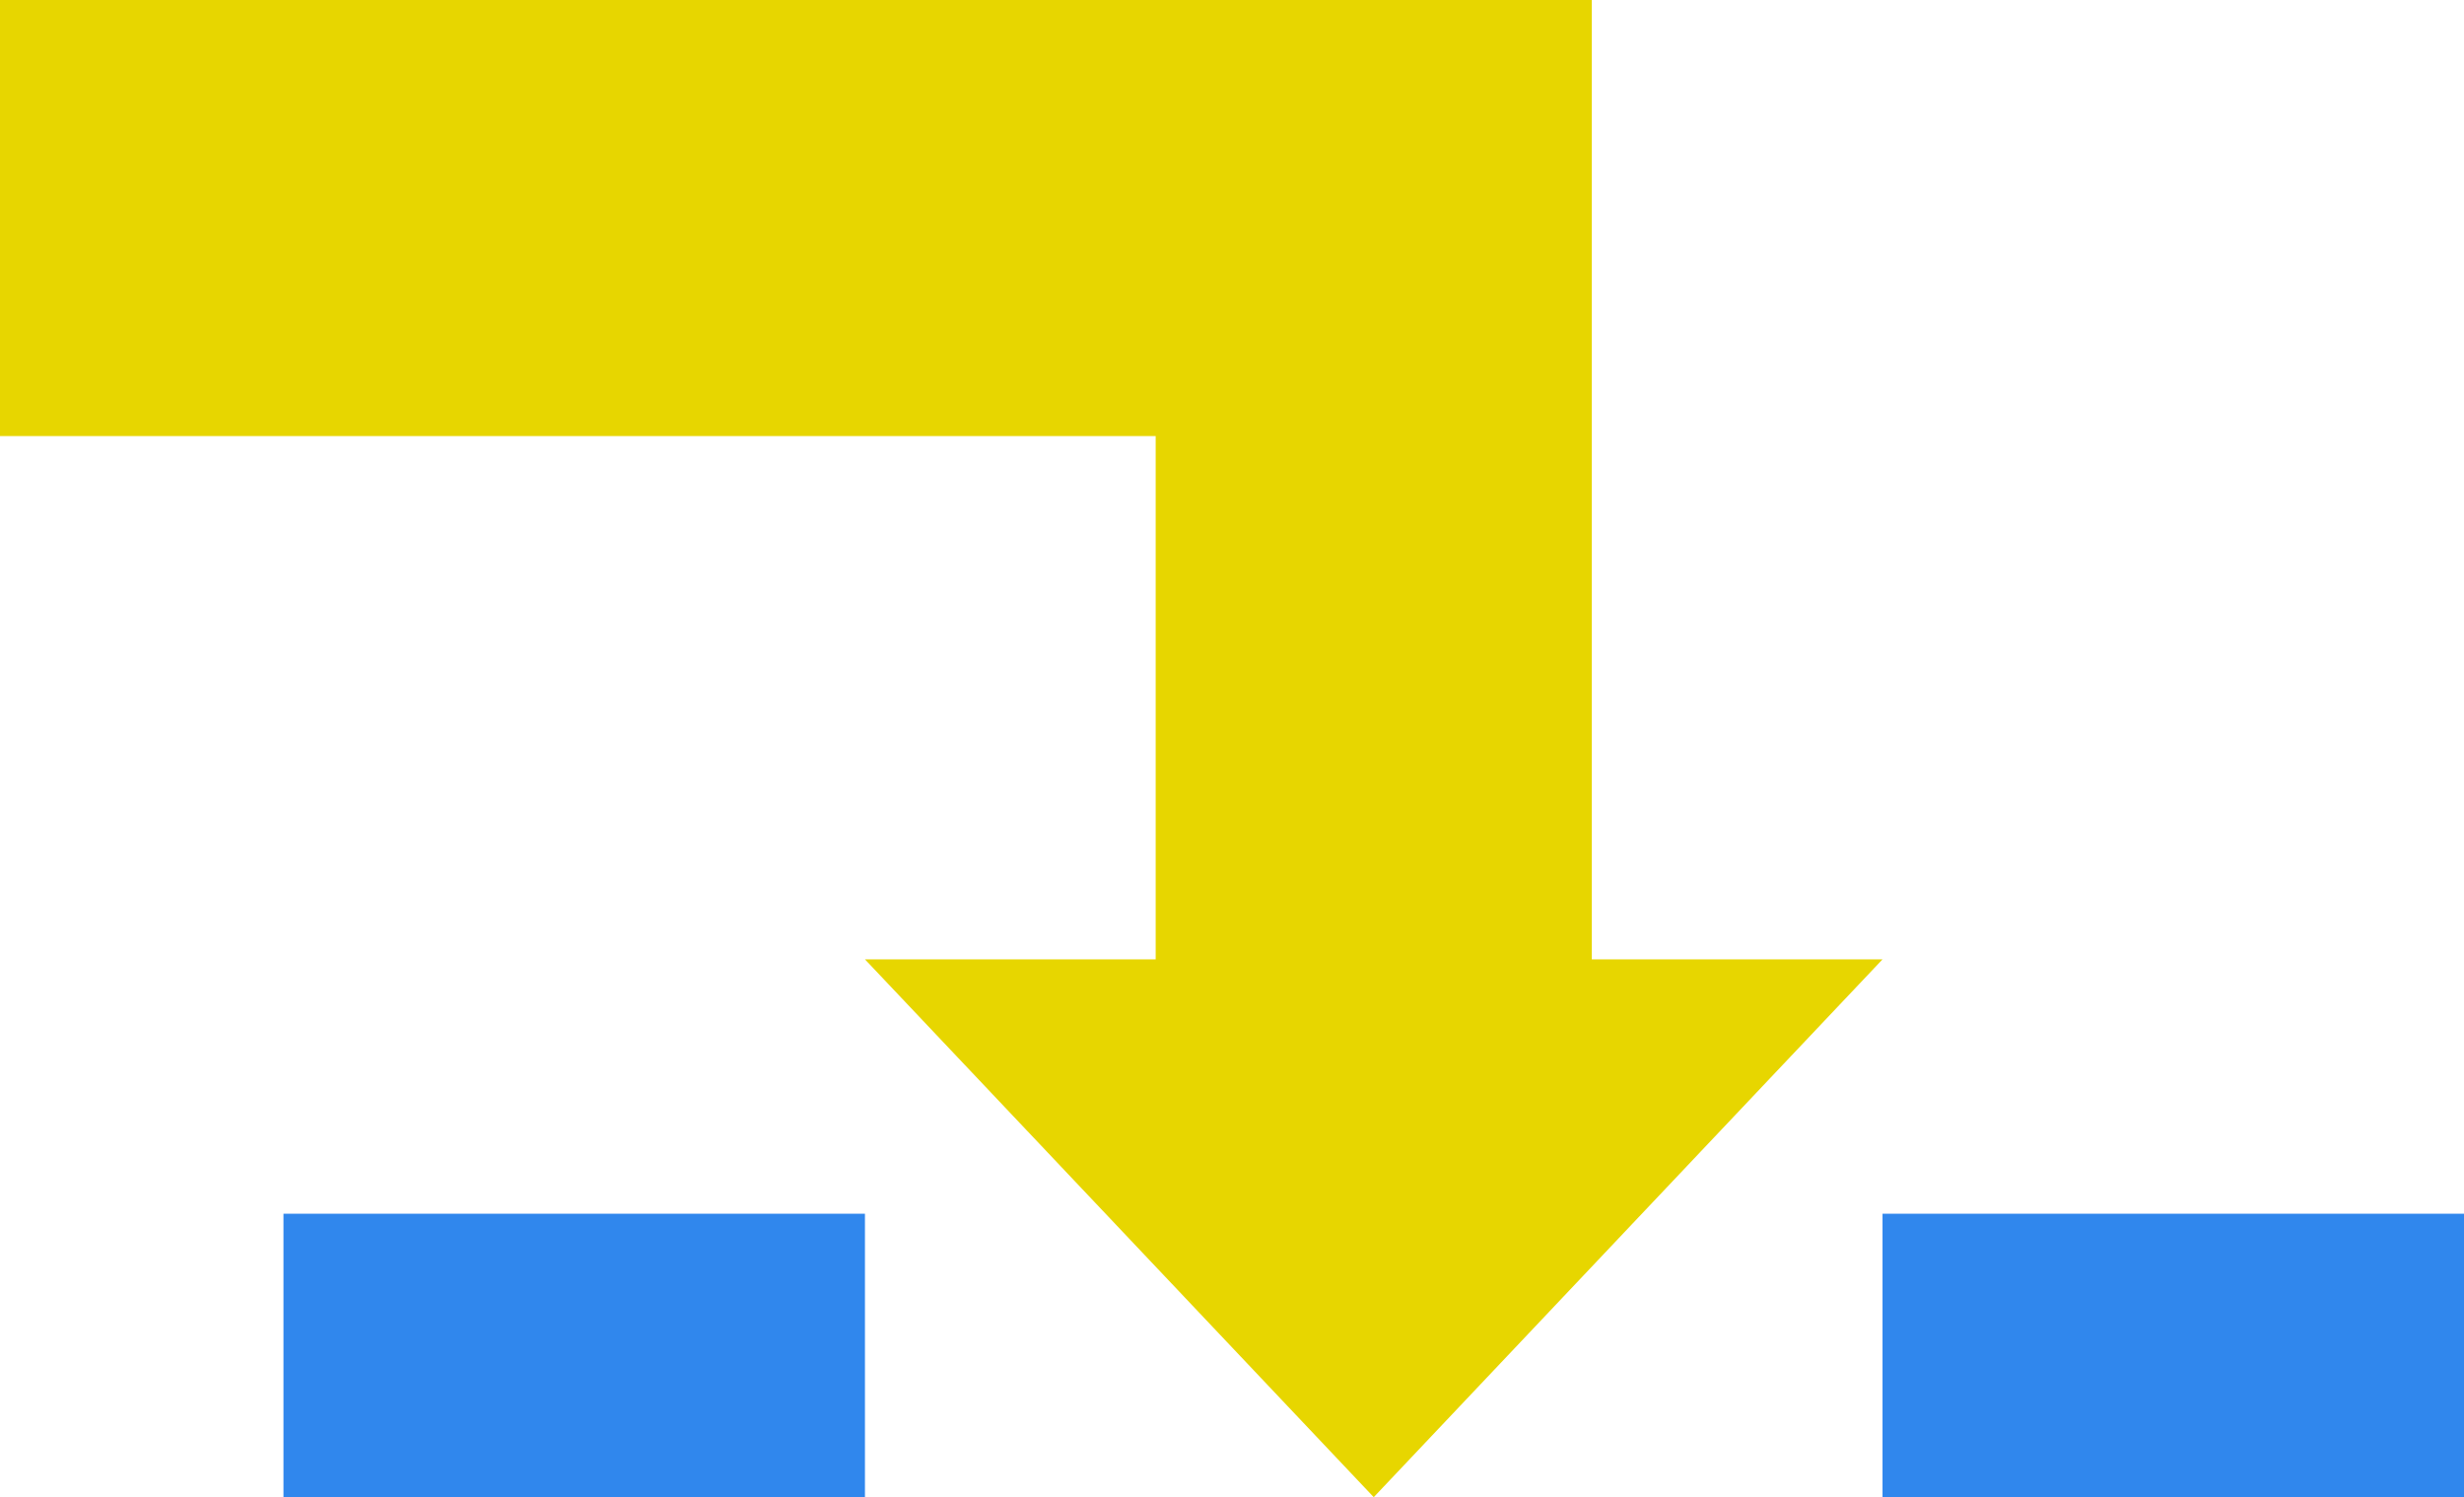 <?xml version="1.0" encoding="UTF-8" standalone="no"?>
<svg width="339px" height="206px" viewBox="0 0 339 206" version="1.1" xmlns="http://www.w3.org/2000/svg"
     xmlns:xlink="http://www.w3.org/1999/xlink" xmlns:sketch="http://www.bohemiancoding.com/sketch/ns">
    <!-- Generator: Sketch 3.0.1 (7597) - http://www.bohemiancoding.com/sketch -->
    <title>Slice 1</title>
    <desc>Created with Sketch.</desc>
    <defs></defs>
    <g stroke="none" stroke-width="1" fill="none" fill-rule="evenodd">
        <rect fill="#E7D600" x="0" y="0" width="160" height="60"></rect>
        <rect fill="#3087ED" x="39" y="167" width="80" height="39"></rect>
        <rect fill="#3087ED" x="259" y="167" width="80" height="39"></rect>
        <rect fill="#E7D600" transform="translate(189, 80) rotate(-90) translate(-189, -80) " x="109"
              y="50" width="160" height="60"></rect>
        <polygon fill="#E7D600" transform="translate(189, 169) scale(-1, -1) translate(-189, -169) "
                 points="189 132 259 206 119 206 "></polygon>
    </g>
</svg>